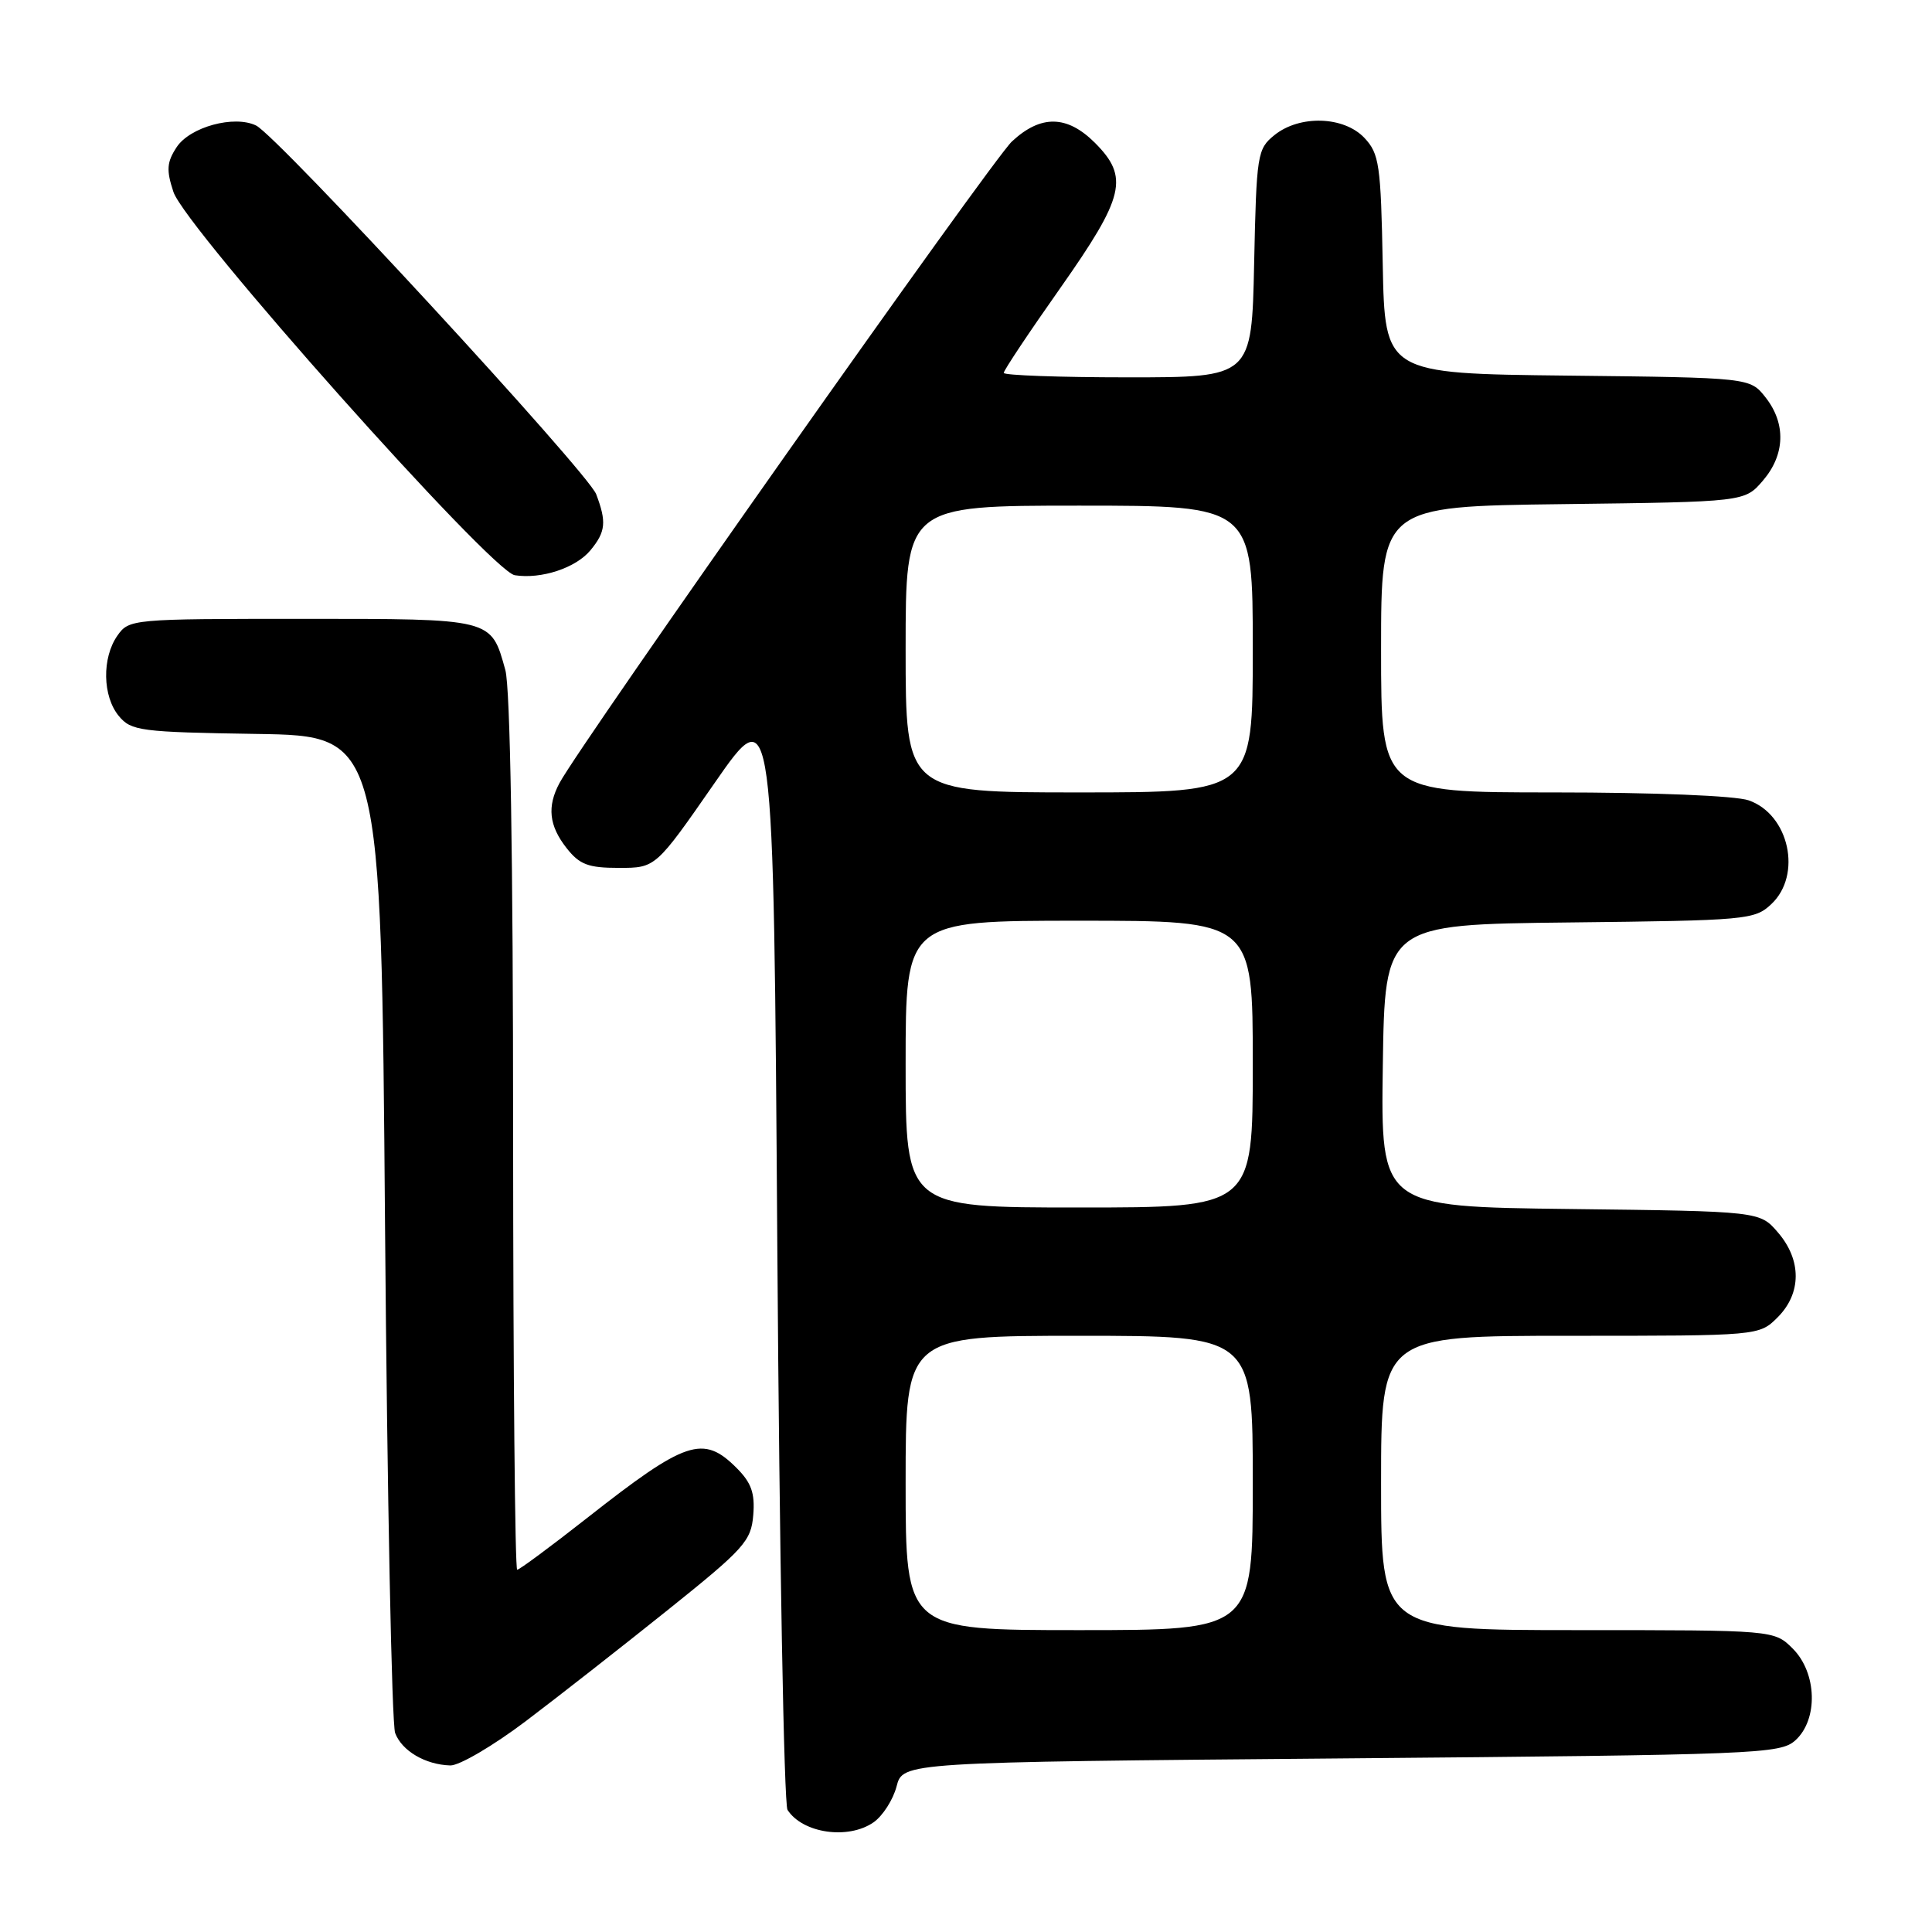 <?xml version="1.0" encoding="UTF-8" standalone="no"?>
<!DOCTYPE svg PUBLIC "-//W3C//DTD SVG 1.1//EN" "http://www.w3.org/Graphics/SVG/1.1/DTD/svg11.dtd" >
<svg xmlns="http://www.w3.org/2000/svg" xmlns:xlink="http://www.w3.org/1999/xlink" version="1.1" viewBox="0 0 256 256">
 <g >
 <path fill="currentColor"
d=" M 115.76 241.46 C 116.97 240.61 118.34 238.47 118.80 236.71 C 119.63 233.50 119.63 233.50 177.71 233.00 C 233.04 232.52 235.89 232.41 237.90 230.60 C 240.94 227.84 240.77 221.67 237.55 218.45 C 235.09 216.00 235.09 216.00 209.05 216.00 C 183.00 216.00 183.00 216.00 183.00 196.50 C 183.00 177.00 183.00 177.00 208.05 177.00 C 233.09 177.00 233.09 177.00 235.55 174.55 C 238.72 171.37 238.74 166.97 235.59 163.31 C 233.18 160.50 233.18 160.50 208.07 160.20 C 182.96 159.90 182.96 159.90 183.23 141.20 C 183.50 122.50 183.50 122.50 207.95 122.23 C 231.43 121.97 232.50 121.88 234.70 119.81 C 238.83 115.94 237.08 107.92 231.71 106.05 C 229.95 105.44 219.23 105.00 205.85 105.00 C 183.00 105.00 183.00 105.00 183.00 86.05 C 183.00 67.10 183.00 67.10 207.09 66.80 C 231.18 66.50 231.18 66.50 233.59 63.69 C 236.54 60.26 236.68 56.13 233.94 52.65 C 231.88 50.04 231.88 50.04 207.69 49.77 C 183.50 49.50 183.50 49.50 183.22 35.03 C 182.97 21.83 182.76 20.37 180.80 18.28 C 178.08 15.39 172.21 15.20 168.86 17.91 C 166.60 19.74 166.49 20.44 166.18 34.91 C 165.86 50.00 165.86 50.00 149.43 50.00 C 140.39 50.00 133.00 49.73 133.00 49.41 C 133.00 49.08 136.37 44.02 140.50 38.16 C 149.03 26.03 149.63 23.48 145.08 18.92 C 141.39 15.24 137.91 15.18 134.08 18.75 C 131.45 21.20 76.97 98.45 74.14 103.75 C 72.47 106.87 72.74 109.40 75.07 112.37 C 76.80 114.57 77.95 115.00 82.01 115.00 C 86.88 115.00 86.88 115.00 94.69 103.75 C 102.50 92.50 102.50 92.50 103.00 165.50 C 103.28 205.65 103.88 239.09 104.35 239.82 C 106.36 242.93 112.41 243.80 115.76 241.46 Z  M 69.66 228.07 C 73.97 224.81 82.45 218.17 88.50 213.32 C 98.61 205.22 99.53 204.20 99.81 200.76 C 100.05 197.85 99.56 196.47 97.60 194.51 C 93.17 190.08 90.89 190.85 77.78 201.15 C 72.98 204.92 68.82 208.00 68.53 208.00 C 68.24 208.00 68.00 182.01 67.99 150.25 C 67.99 113.64 67.61 91.14 66.96 88.78 C 65.05 81.91 65.40 82.00 39.99 82.00 C 17.48 82.00 17.09 82.04 15.56 84.22 C 13.49 87.17 13.58 92.27 15.75 94.88 C 17.38 96.85 18.61 97.01 34.00 97.25 C 50.50 97.50 50.50 97.50 51.02 162.50 C 51.31 198.25 51.91 228.46 52.36 229.64 C 53.26 232.01 56.36 233.83 59.66 233.93 C 60.84 233.97 65.34 231.33 69.66 228.07 Z  M 78.25 72.90 C 80.26 70.46 80.39 69.16 79.00 65.49 C 77.89 62.58 36.79 18.02 33.93 16.63 C 31.03 15.22 25.16 16.82 23.40 19.51 C 22.10 21.50 22.02 22.53 22.98 25.43 C 24.55 30.20 65.09 75.72 68.21 76.22 C 71.72 76.77 76.31 75.26 78.25 72.90 Z  M 120.00 196.50 C 120.00 177.00 120.00 177.00 143.00 177.00 C 166.00 177.00 166.00 177.00 166.00 196.50 C 166.00 216.00 166.00 216.00 143.00 216.00 C 120.00 216.00 120.00 216.00 120.00 196.50 Z  M 120.00 141.00 C 120.00 122.00 120.00 122.00 143.00 122.00 C 166.00 122.00 166.00 122.00 166.00 141.00 C 166.00 160.00 166.00 160.00 143.00 160.00 C 120.00 160.00 120.00 160.00 120.00 141.00 Z  M 120.00 86.00 C 120.00 67.00 120.00 67.00 143.00 67.00 C 166.00 67.00 166.00 67.00 166.00 86.00 C 166.00 105.00 166.00 105.00 143.00 105.00 C 120.00 105.00 120.00 105.00 120.00 86.00 Z "/>
</g>
</svg>